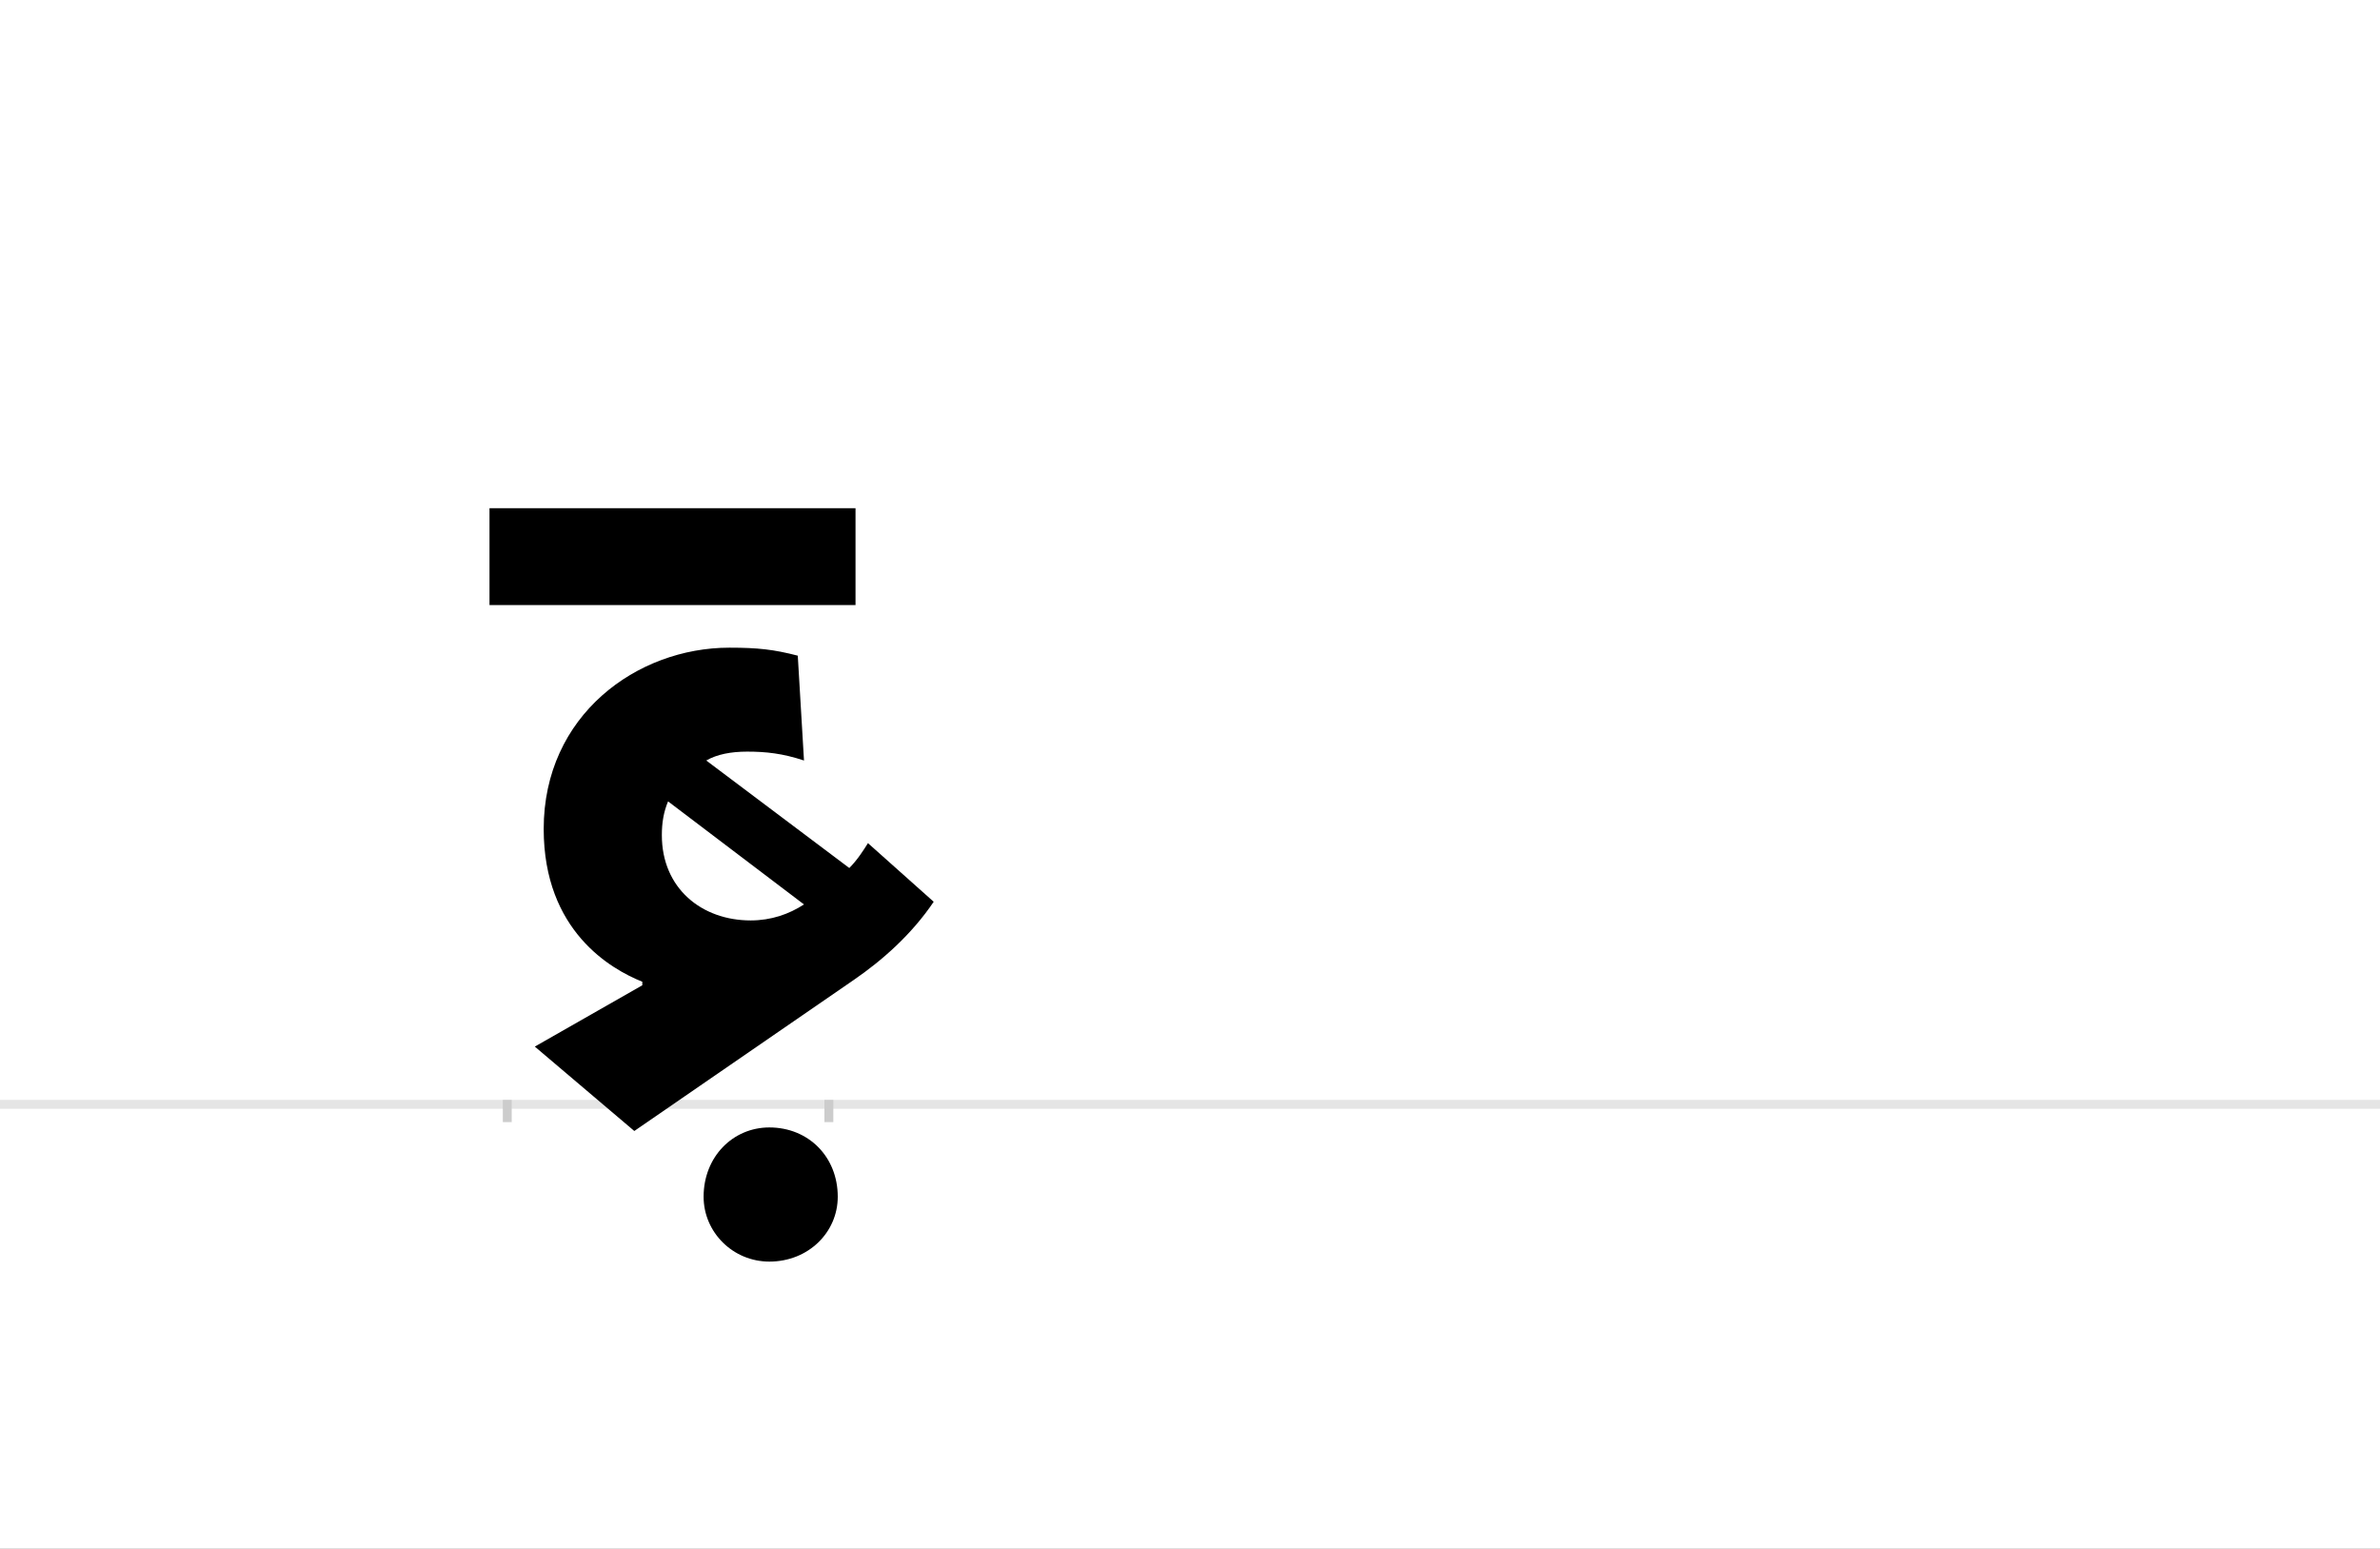 <?xml version="1.0" encoding="UTF-8"?>
<svg height="1743" version="1.1" width="2679" xmlns="http://www.w3.org/2000/svg" xmlns:xlink="http://www.w3.org/1999/xlink">
 <rect width="100%" height="100%" fill="#808080" stroke="none"/>
 <path d="M0,0 l2679,0 l0,1743 l-2679,0 Z M0,0" fill="rgb(255,255,255)" transform="matrix(1,0,0,-1,0,1743)"/>
 <path d="M0,0 l2679,0" fill="none" stroke="rgb(229,229,229)" stroke-width="10" transform="matrix(1,0,0,-1,0,1243)"/>
 <path d="M0,5 l0,-25" fill="none" stroke="rgb(204,204,204)" stroke-width="10" transform="matrix(1,0,0,-1,571,1243)"/>
 <path d="M0,5 l0,-25" fill="none" stroke="rgb(204,204,204)" stroke-width="10" transform="matrix(1,0,0,-1,933,1243)"/>
 <path d="M143,-30 l247,170 c32,22,65,51,90,88 l-74,66 c-5,-8,-12,-19,-21,-28 l-161,121 c12,7,28,10,46,10 c21,0,40,-2,64,-10 l-7,118 c-27,7,-45,9,-77,9 c-104,0,-209,-76,-209,-204 c0,-115,76,-158,111,-172 l0,-4 l-121,-69 Z M274,207 c-55,0,-100,36,-100,96 c0,14,2,26,7,38 l153,-116 c-17,-11,-37,-18,-60,-18 Z M392,671 l-412,0 l0,-109 l412,0 Z M221,-104 c0,-40,33,-73,74,-73 c44,0,77,33,77,73 c0,45,-33,78,-77,78 c-41,0,-74,-33,-74,-78 Z M221,-104" fill="rgb(0,0,0)" transform="matrix(1,0,0,-1,571,1243)"/>
</svg>